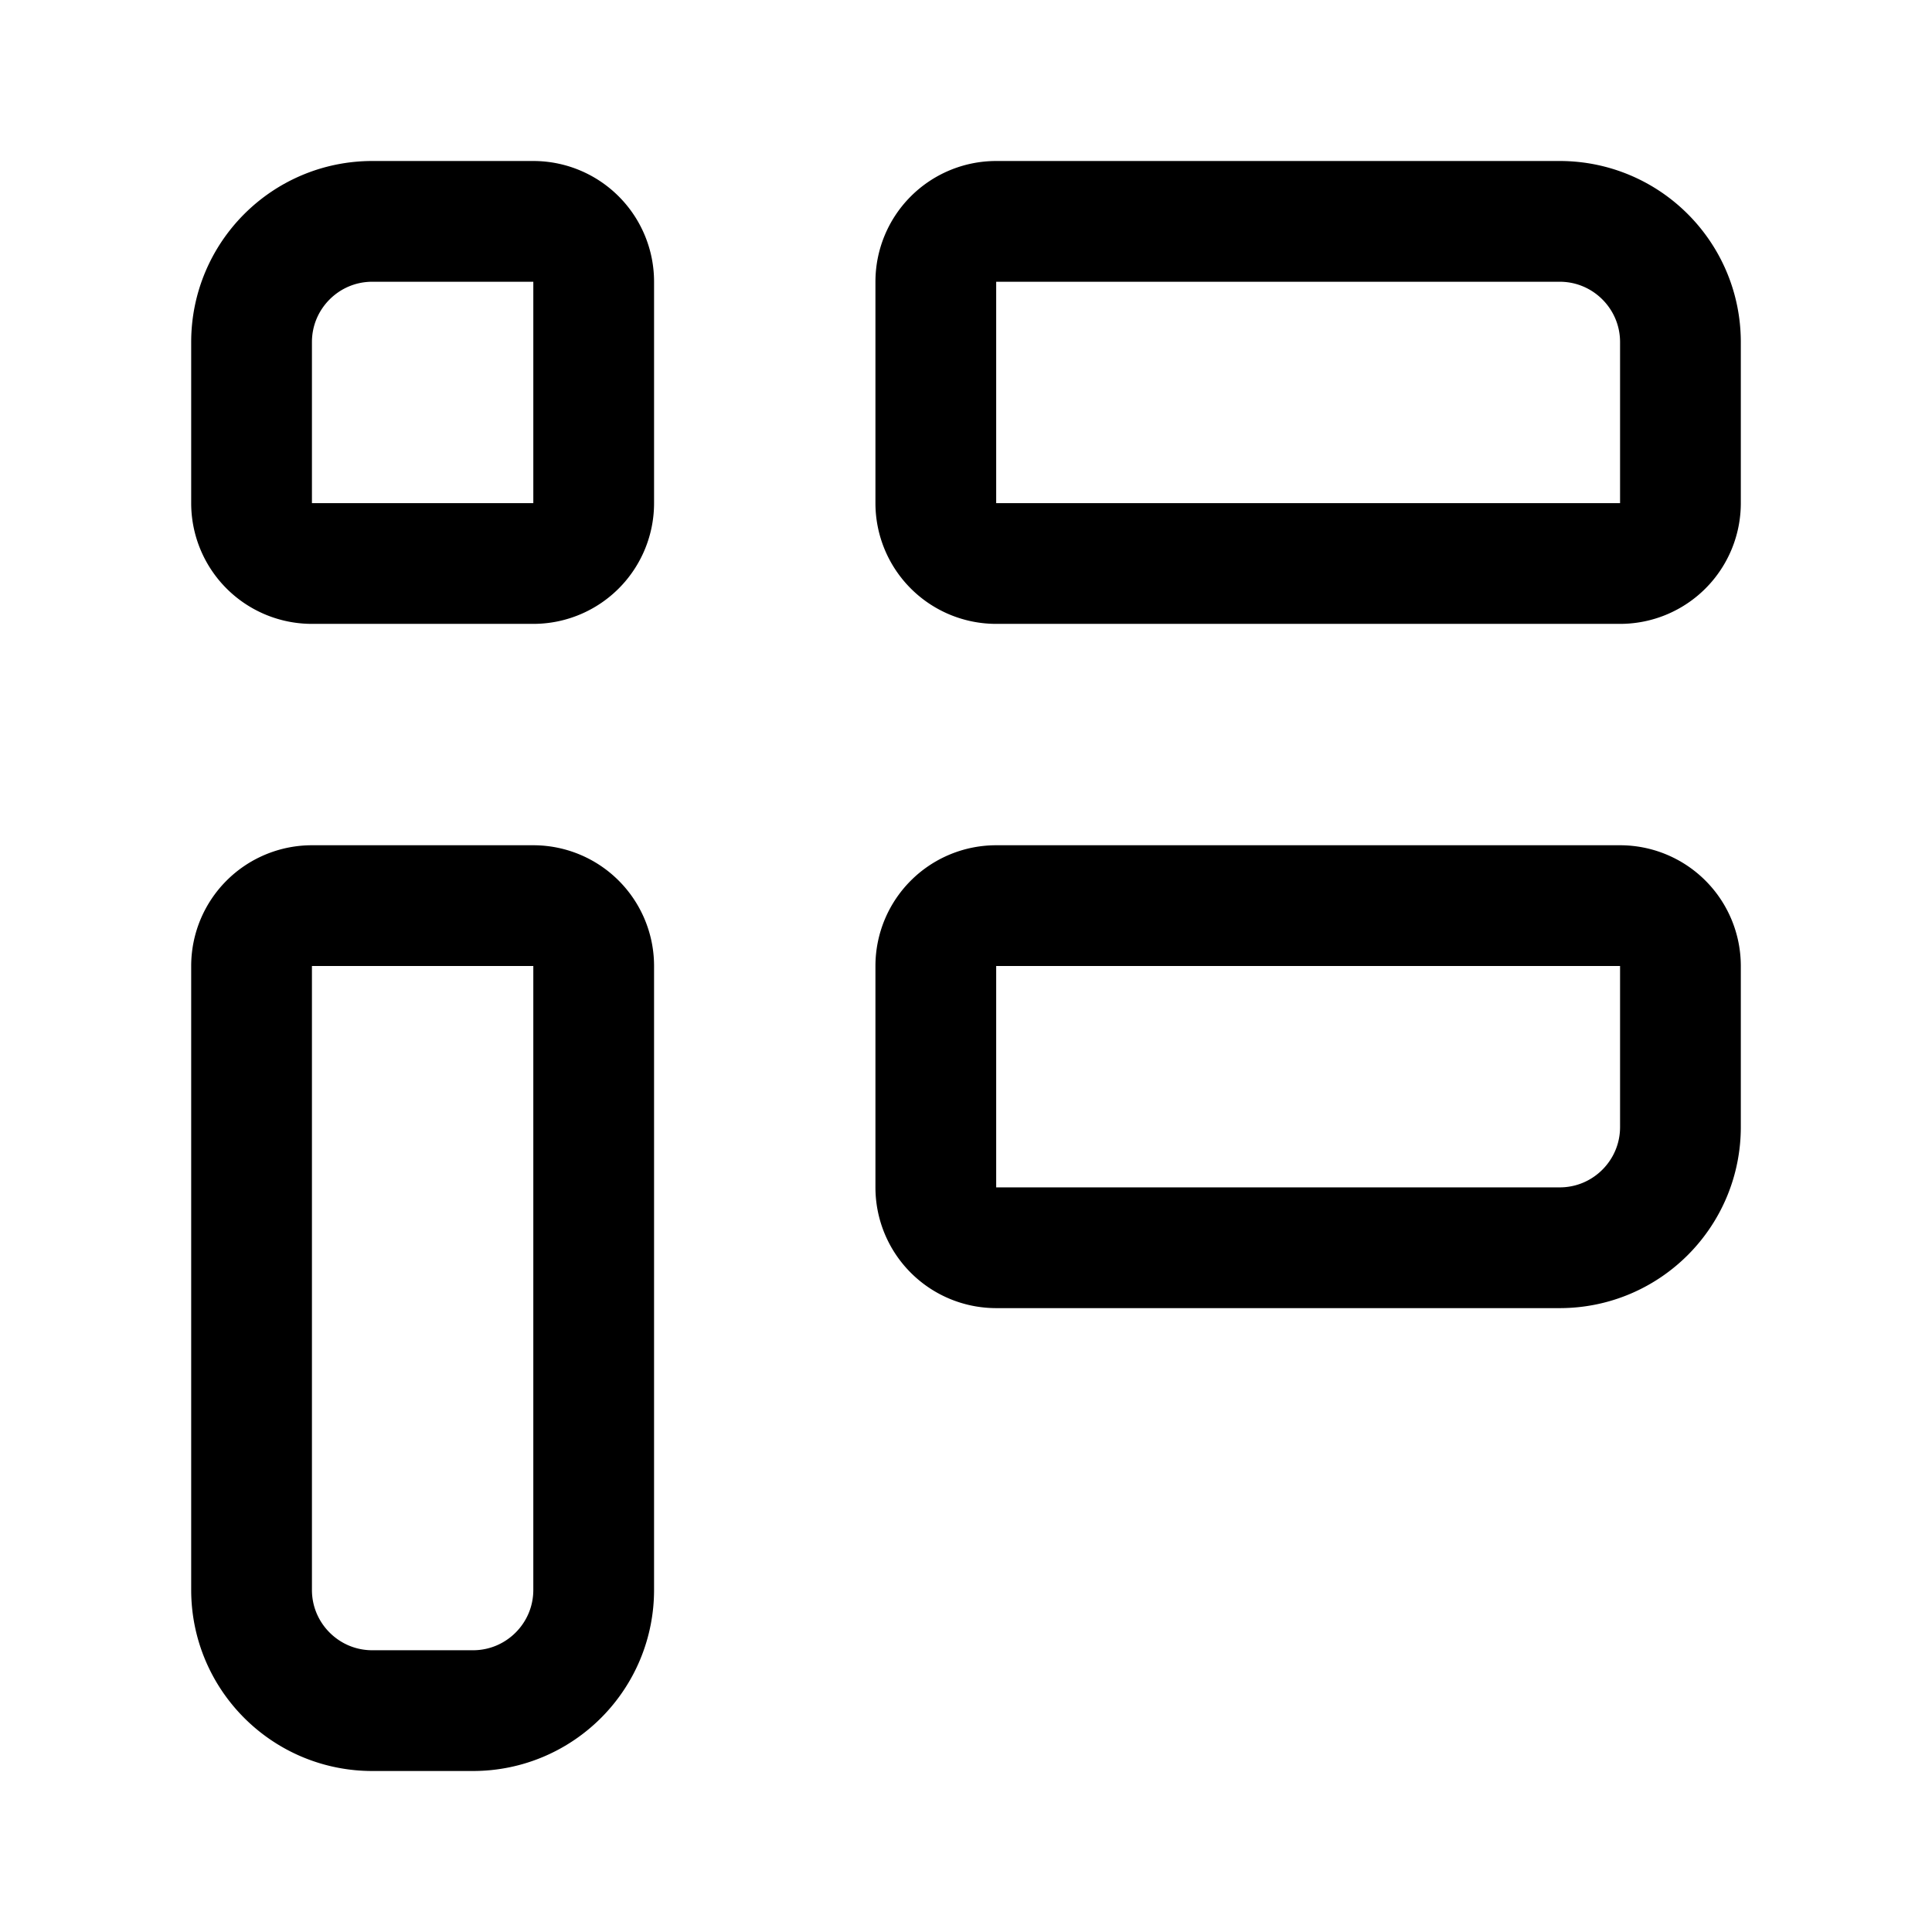<svg width="192" height="192" fill="none" xmlns="http://www.w3.org/2000/svg"><path d="M53 22H37c-6.627 0-12 5.373-12 12v16a6 6 0 0 0 6 6h22a6 6 0 0 0 6-6V28a6 6 0 0 0-6-6ZM37 170h10c6.627 0 12-5.373 12-12V96a6 6 0 0 0-6-6H31a6 6 0 0 0-6 6v62c0 6.627 5.373 12 12 12Zm62-46h56c6.627 0 12-5.373 12-12V96a6 6 0 0 0-6-6H99a6 6 0 0 0-6 6v22a6 6 0 0 0 6 6Zm68-74V34c0-6.627-5.373-12-12-12H99a6 6 0 0 0-6 6v22a6 6 0 0 0 6 6h62a6 6 0 0 0 6-6Z" stroke="#000" stroke-width="12" stroke-linecap="round" stroke-linejoin="round"/></svg>